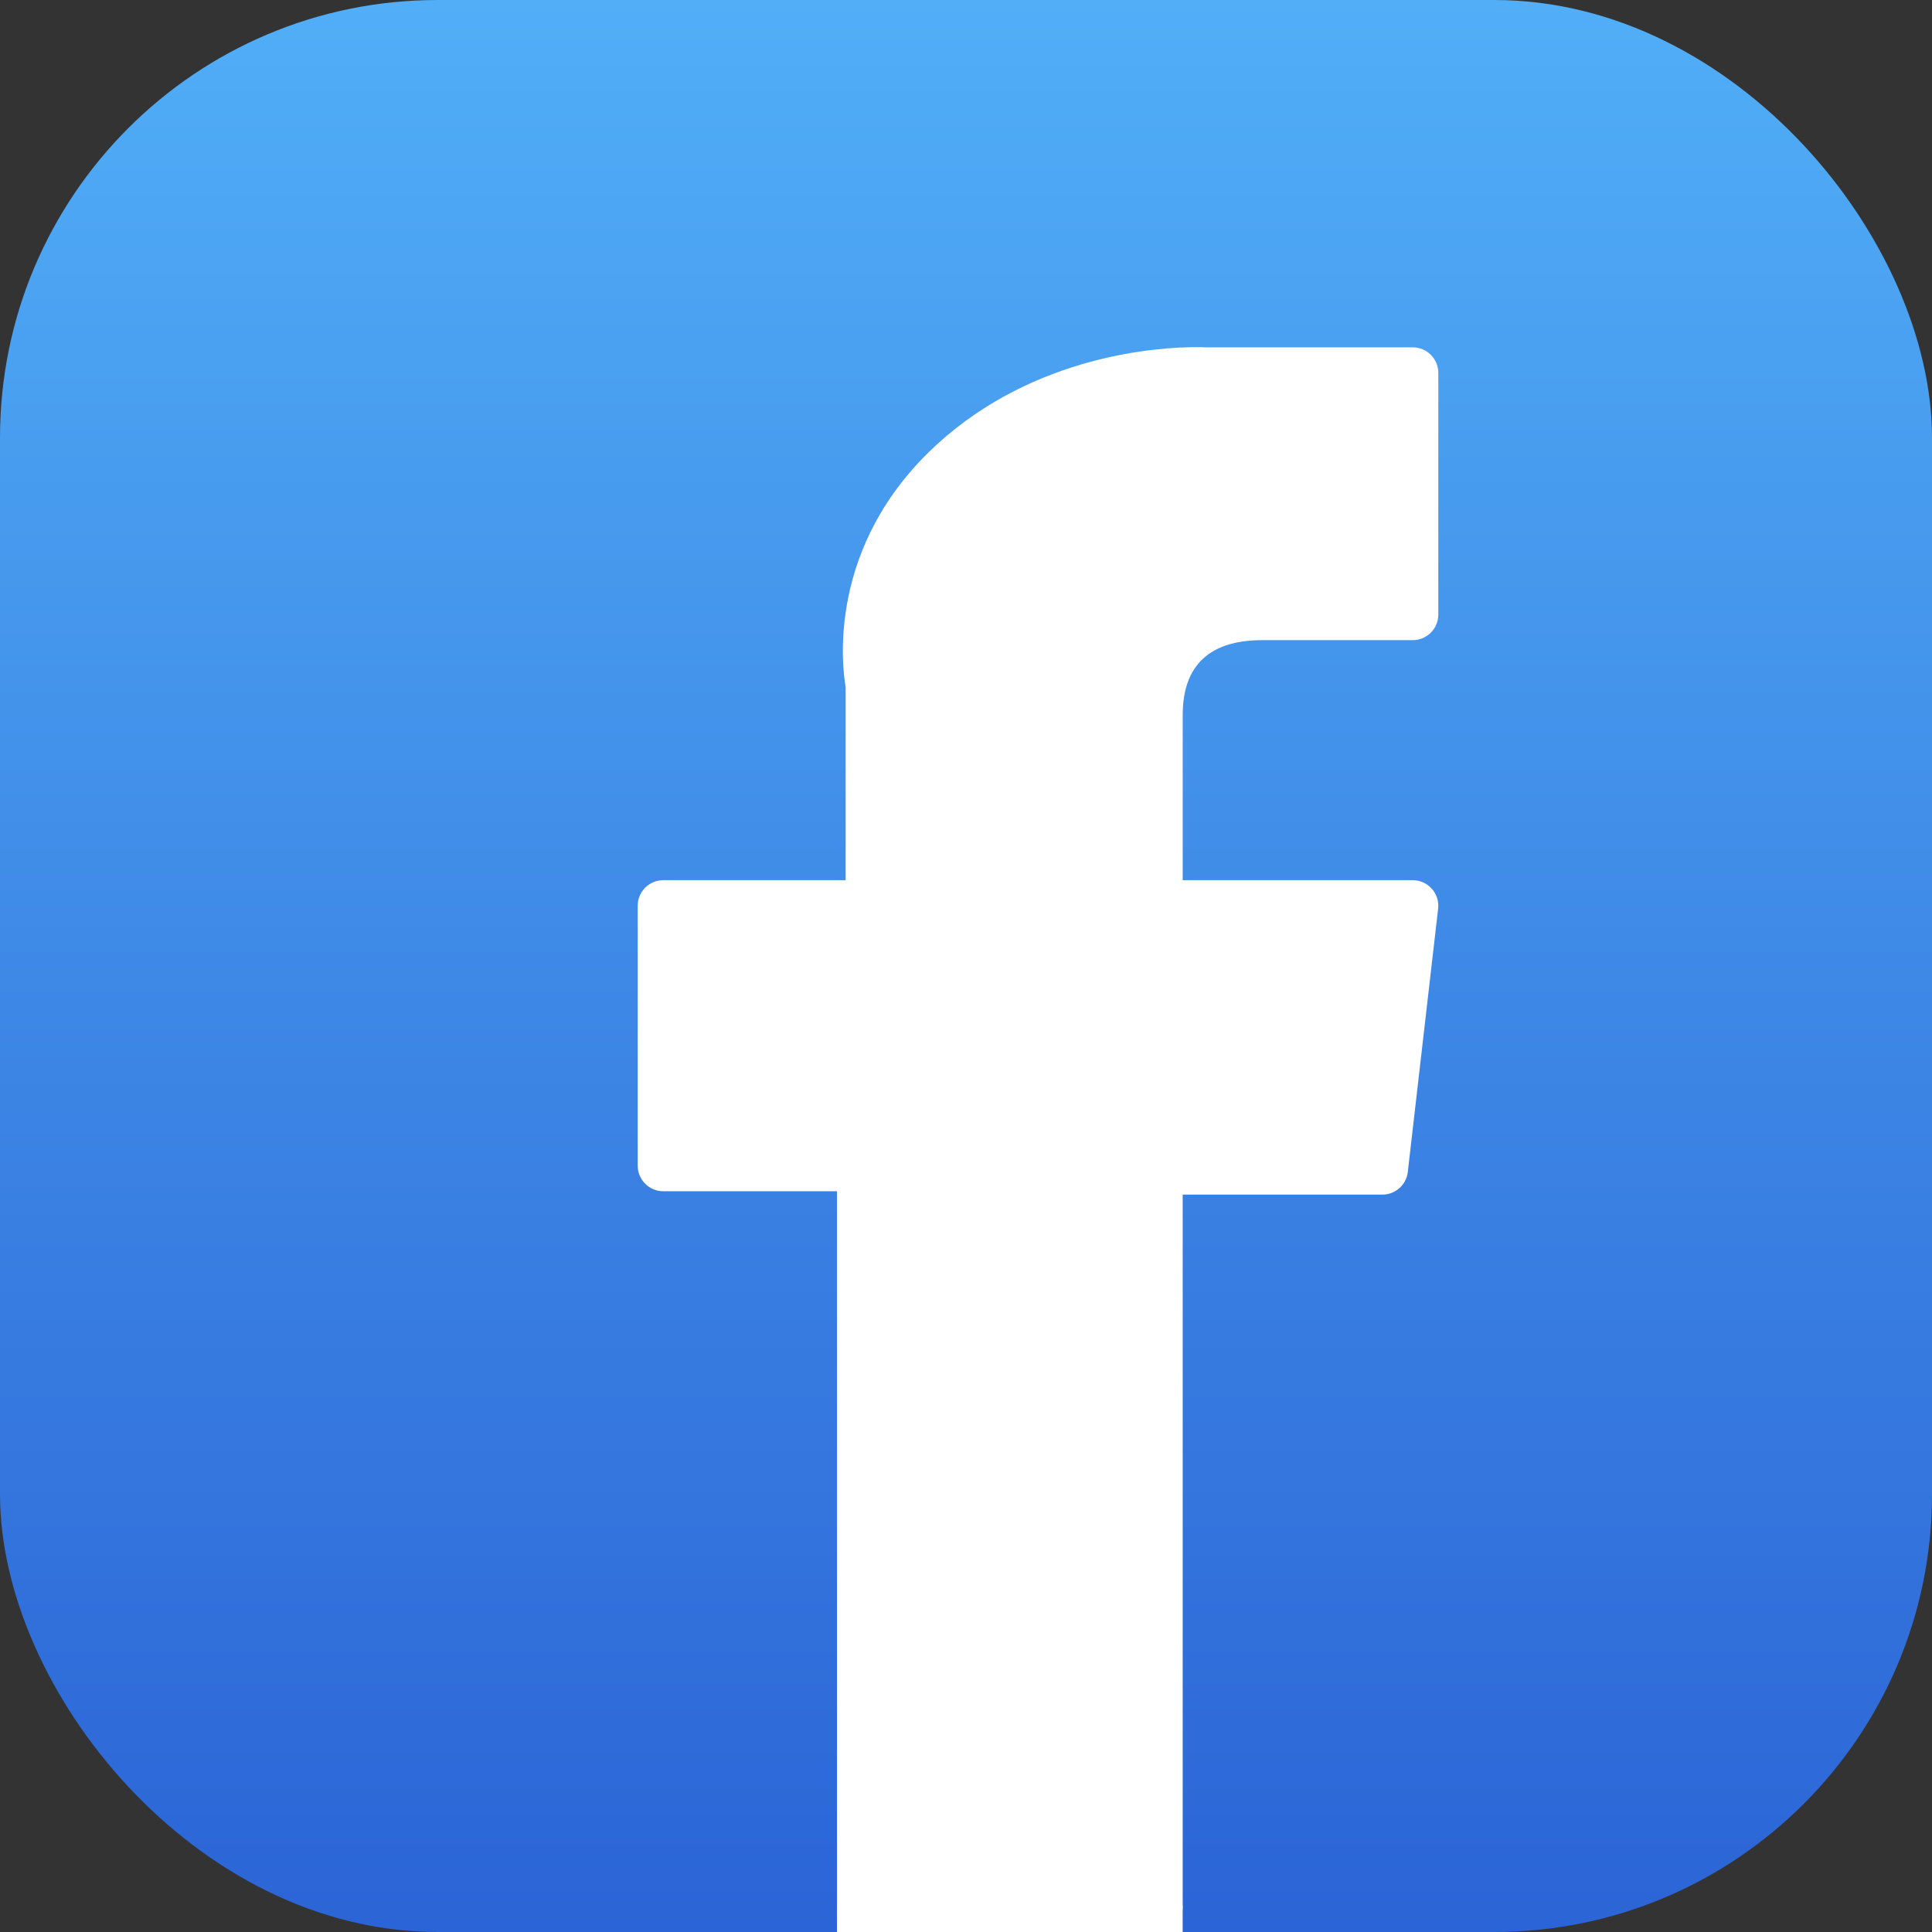 <svg width="512" height="512" viewBox="0 0 512 512" fill="none" xmlns="http://www.w3.org/2000/svg">
<rect x="0" y="0" width="512" height="512" fill="#333333" stroke="none"/>
<rect x="512" y="512" width="512" height="512" rx="116" transform="rotate(-180 512 512)" fill="url(#paint0_linear_54_215)"/>
<path d="M175.774 315.692H221.814V505.226C221.814 508.968 224.846 512 228.588 512H306.651C310.393 512 313.425 508.968 313.425 505.226V316.585H366.351C369.793 316.585 372.688 314.003 373.081 310.584L381.12 240.807C381.34 238.888 380.732 236.965 379.448 235.525C378.162 234.083 376.322 233.258 374.391 233.258H313.428V189.519C313.428 176.333 320.527 169.647 334.531 169.647C336.527 169.647 374.391 169.647 374.391 169.647C378.133 169.647 381.166 166.614 381.166 162.873V98.824C381.166 95.082 378.133 92.05 374.391 92.05H319.458C319.071 92.031 318.21 92 316.942 92C307.411 92 274.28 93.871 248.109 117.947C219.113 144.626 223.143 176.57 224.107 182.109V233.257H175.774C172.032 233.257 169 236.289 169 240.031V308.916C169 312.659 172.032 315.692 175.774 315.692Z" fill="white"/>
<rect x="305" y="505" width="8.42" height="7" fill="white"/>
<rect x="221.8" y="505" width="8" height="7" fill="white"/>
<defs>
<linearGradient id="paint0_linear_54_215" x1="768" y1="512" x2="768" y2="1024" gradientUnits="userSpaceOnUse">
<stop stop-color="#2B64D6"/>
<stop offset="1" stop-color="#51AEF7"/>
</linearGradient>
</defs>
</svg>
